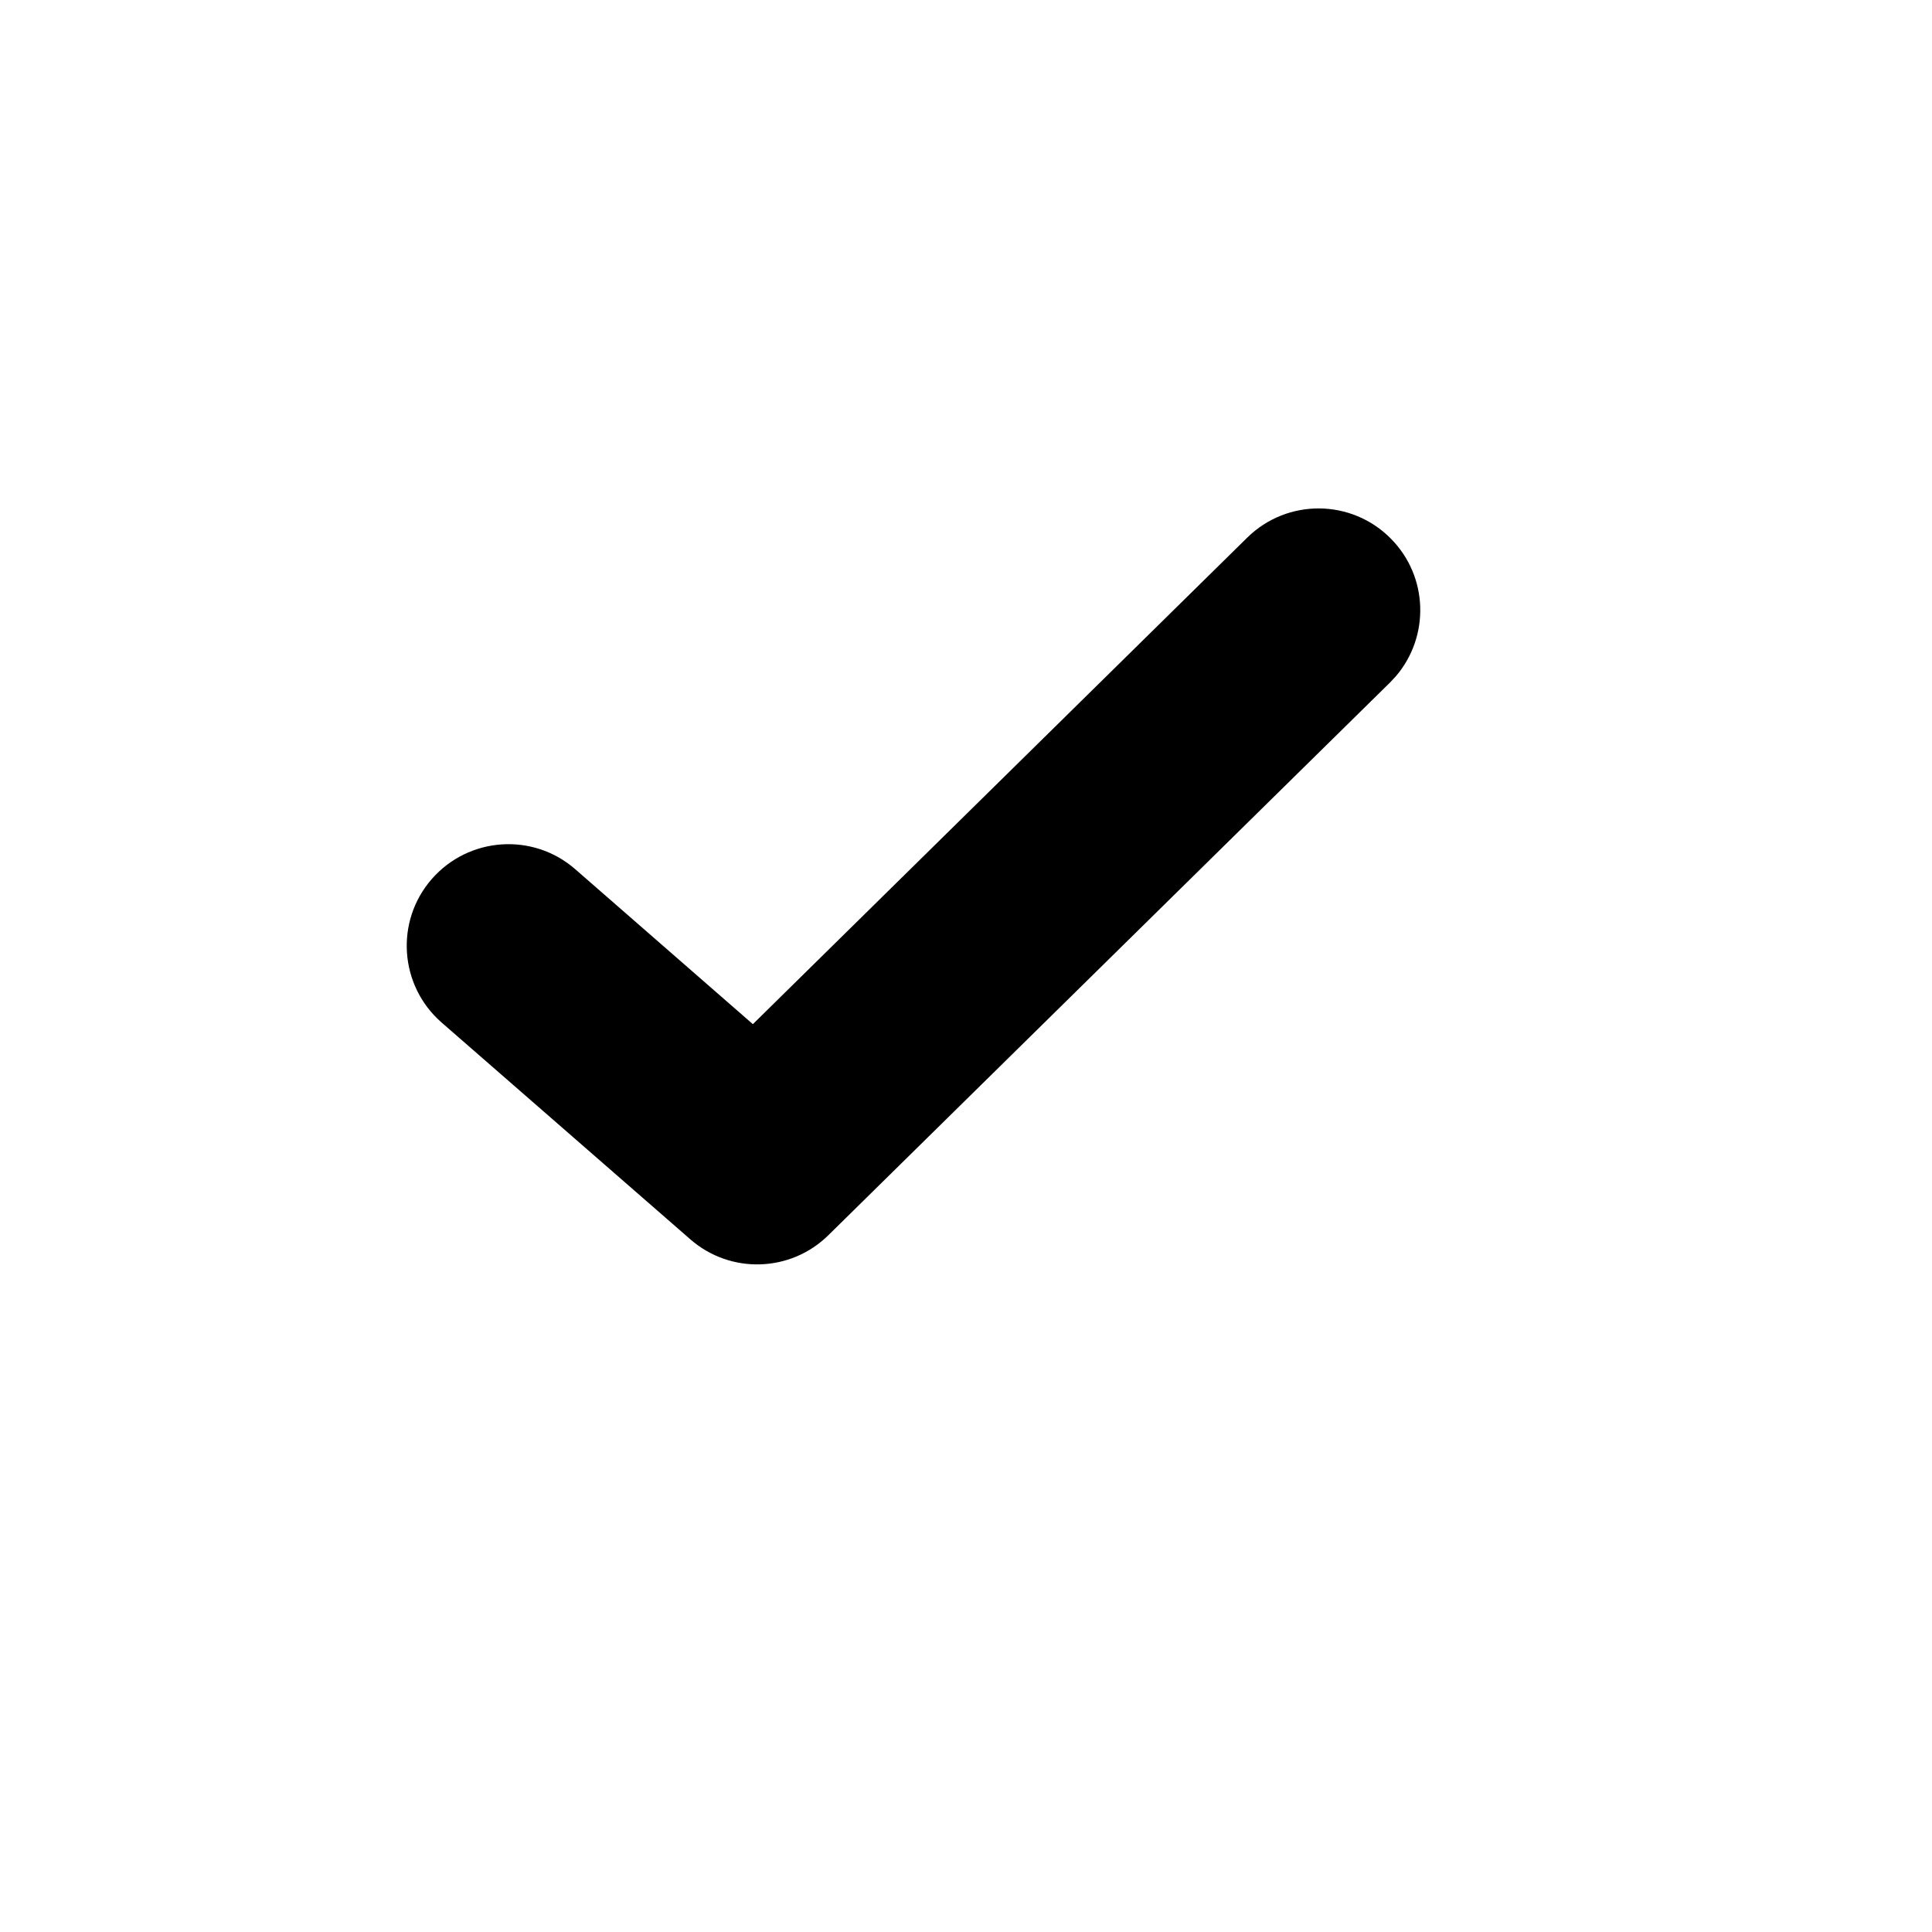 <svg xmlns="http://www.w3.org/2000/svg" viewBox="0 0 19 19">
     <path fill="black" d="M8.766,0.787 C9.16,0.4 9.793,0.405 10.18,0.799 C10.547,1.171 10.562,1.759 10.228,2.15 L10.169,2.213 L4.647,7.647 C4.275,8.014 3.683,8.032 3.289,7.688 L0.843,5.556 C0.427,5.193 0.383,4.561 0.746,4.145 C1.109,3.729 1.741,3.685 2.157,4.048 L3.904,5.572 L8.766,0.787 Z" transform="translate(3.5 4.5)"/>
</svg>
